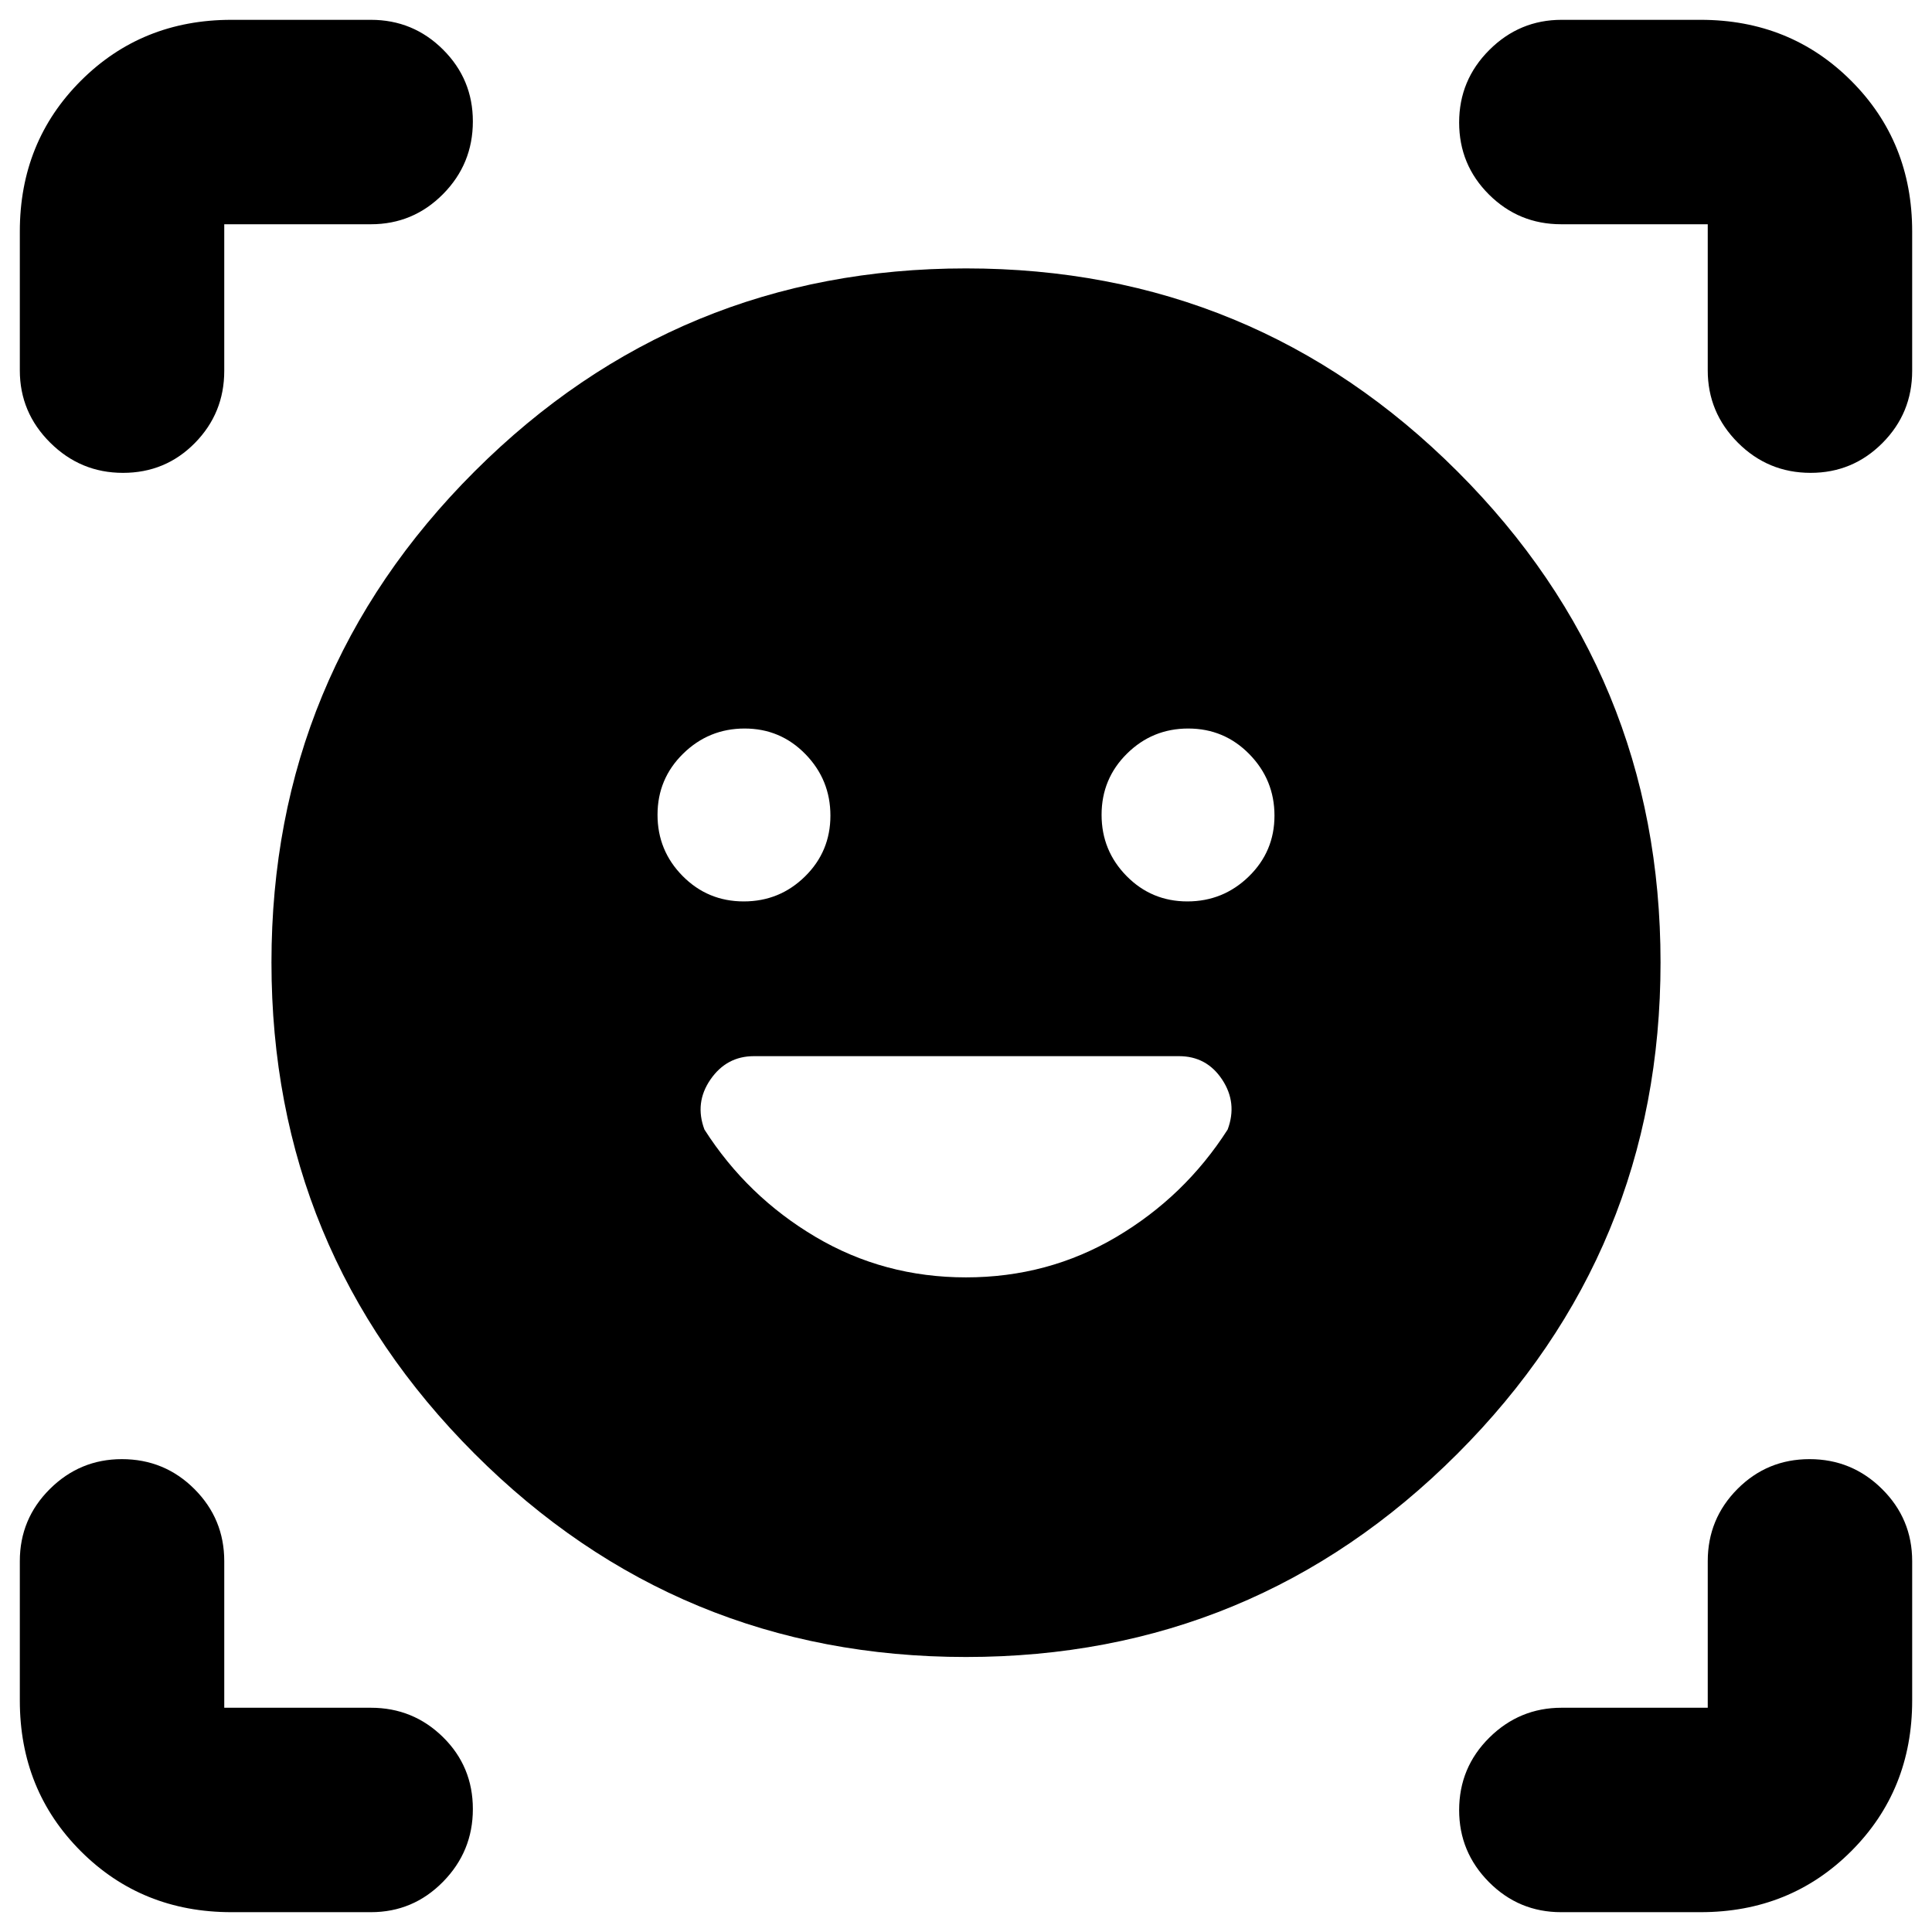 <svg xmlns="http://www.w3.org/2000/svg" height="20" viewBox="0 -960 960 960" width="20"><path d="M480-826.63q143.2 0 244.15 100.84 100.96 100.83 100.96 244.03 0 143.19-100.96 244.15Q623.2-136.65 480-136.65T235.85-237.61Q134.89-338.57 134.89-481.76q0-143.2 100.96-244.03Q336.8-826.63 480-826.63Zm-153.28 271.5q0 17.8 12.48 30.42 12.48 12.62 30.38 12.62 17.81 0 30.43-12.41 12.62-12.41 12.62-30.22 0-17.8-12.41-30.54Q387.8-598 370-598q-17.8 0-30.54 12.48-12.74 12.48-12.74 30.39Zm220.65 0q0 17.8 12.41 30.42 12.42 12.62 30.22 12.62 17.8 0 30.54-12.41 12.74-12.41 12.74-30.22 0-17.8-12.48-30.54Q608.32-598 590.42-598q-17.81 0-30.43 12.48-12.62 12.48-12.62 30.39ZM9.85-775.96v-69.02q0-44.57 30.3-74.87 30.3-30.3 74.87-30.3h69.26q21.01 0 35.85 14.77 14.83 14.77 14.83 35.69 0 21.17-14.83 36.15-14.84 14.97-35.85 14.97h-72.85v72.85q0 21.01-14.6 35.85-14.6 14.83-35.74 14.83-21.05 0-36.14-15-15.1-14.99-15.1-35.92ZM184.28-9.85h-69.26q-44.57 0-74.87-30.3-30.3-30.3-30.3-74.87v-69.26q0-21.01 14.93-35.85 14.94-14.83 35.77-14.83 21.17 0 36.03 14.83 14.85 14.84 14.85 35.85v72.85h72.85q21.01 0 35.85 14.6 14.83 14.6 14.83 35.74 0 21.05-14.83 36.14-14.84 15.1-35.85 15.1Zm660.7 0h-69.26q-21.01 0-35.85-14.93-14.83-14.94-14.83-35.77 0-21.17 15-36.03 14.99-14.85 35.92-14.85h72.61v-72.85q0-21.01 14.76-35.85 14.77-14.83 35.82-14.83t36.02 14.83q14.98 14.84 14.98 35.85v69.26q0 44.57-30.3 74.87-30.3 30.3-74.87 30.3Zm3.59-766.11v-72.61h-72.85q-21.01 0-35.85-14.76-14.83-14.77-14.83-35.82t15-36.02q14.99-14.98 35.92-14.98h69.02q44.57 0 74.87 30.3 30.3 30.3 30.3 74.87v69.26q0 21.01-14.77 35.85-14.77 14.83-35.69 14.83-21.17 0-36.15-15-14.97-14.99-14.97-35.92ZM480-325.28q40.76 0 74.74-20.1t55.27-53.35q4.95-13.23-2.74-24.85-7.69-11.62-21.45-11.62H374.61q-13.57 0-21.57 11.58t-3 24.9q21.24 33.24 55.22 53.34 33.98 20.1 74.74 20.1Z"/></svg>